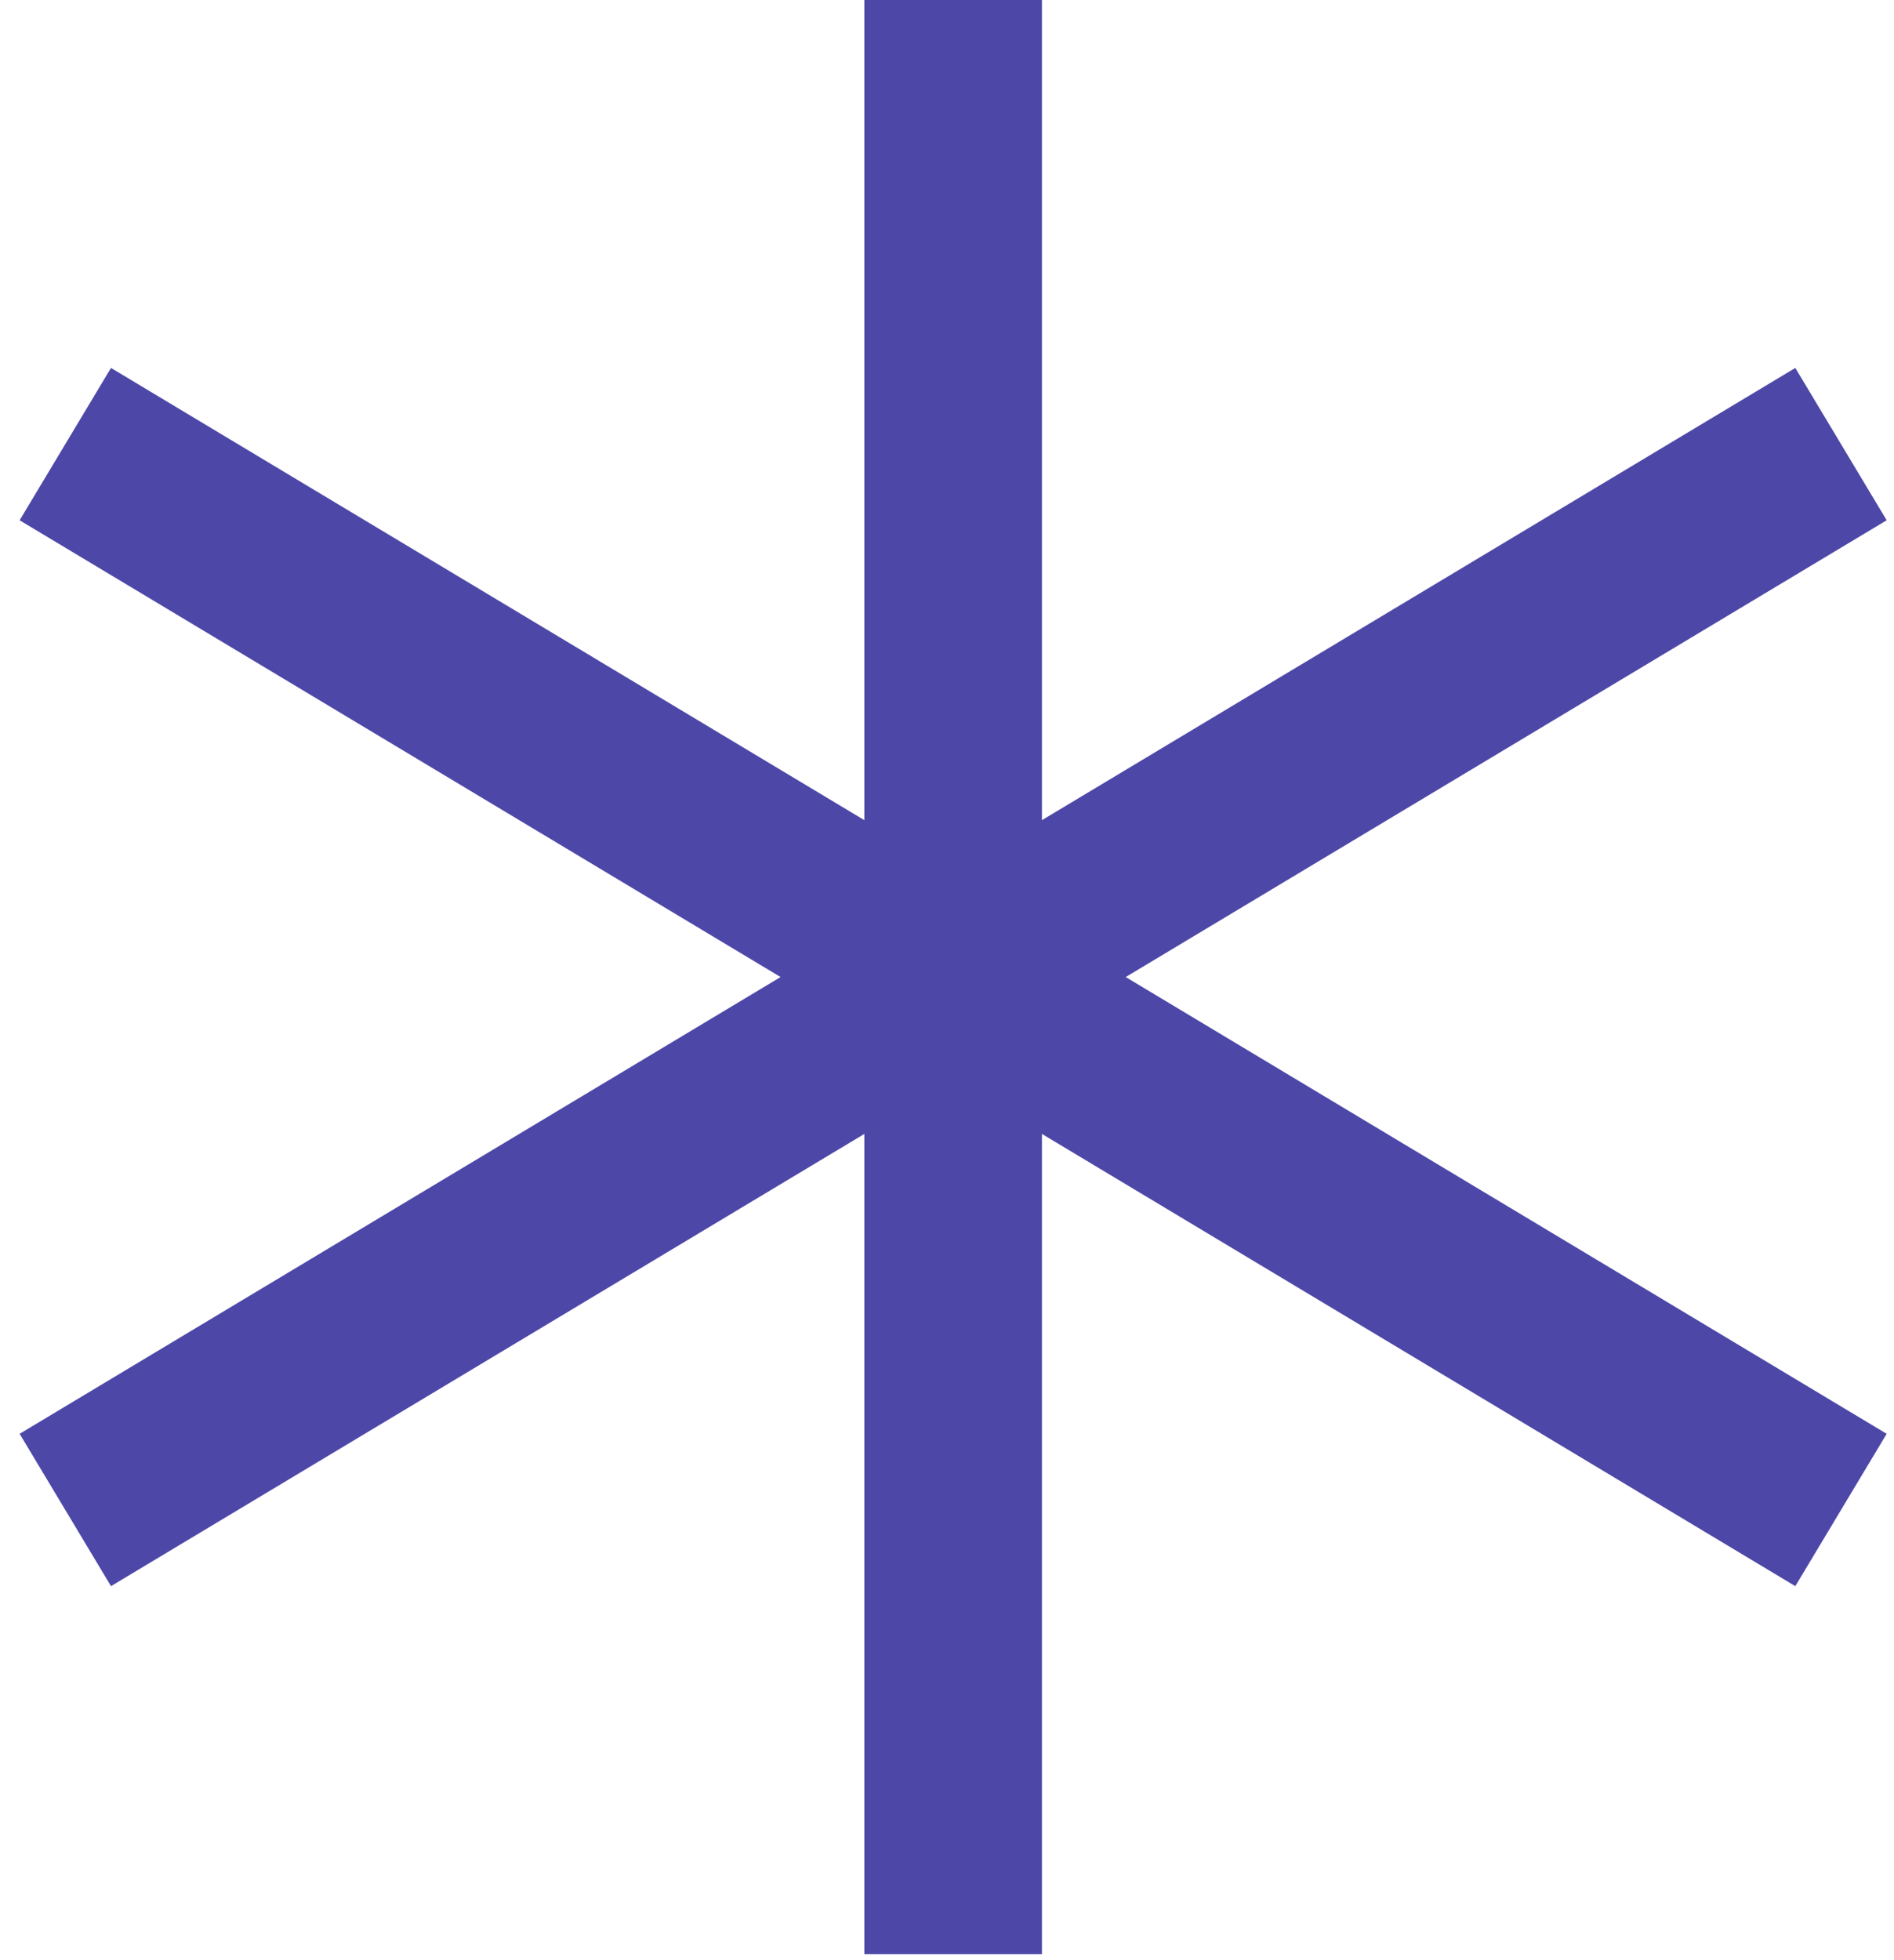 <svg width="58" height="60" viewBox="0 0 58 60" fill="none" xmlns="http://www.w3.org/2000/svg">
<path d="M29.188 0V59.815M2 13.594L56.377 46.22M56.377 13.594L2 46.22" stroke="#4D47A7" stroke-width="5.438"/>
</svg>
